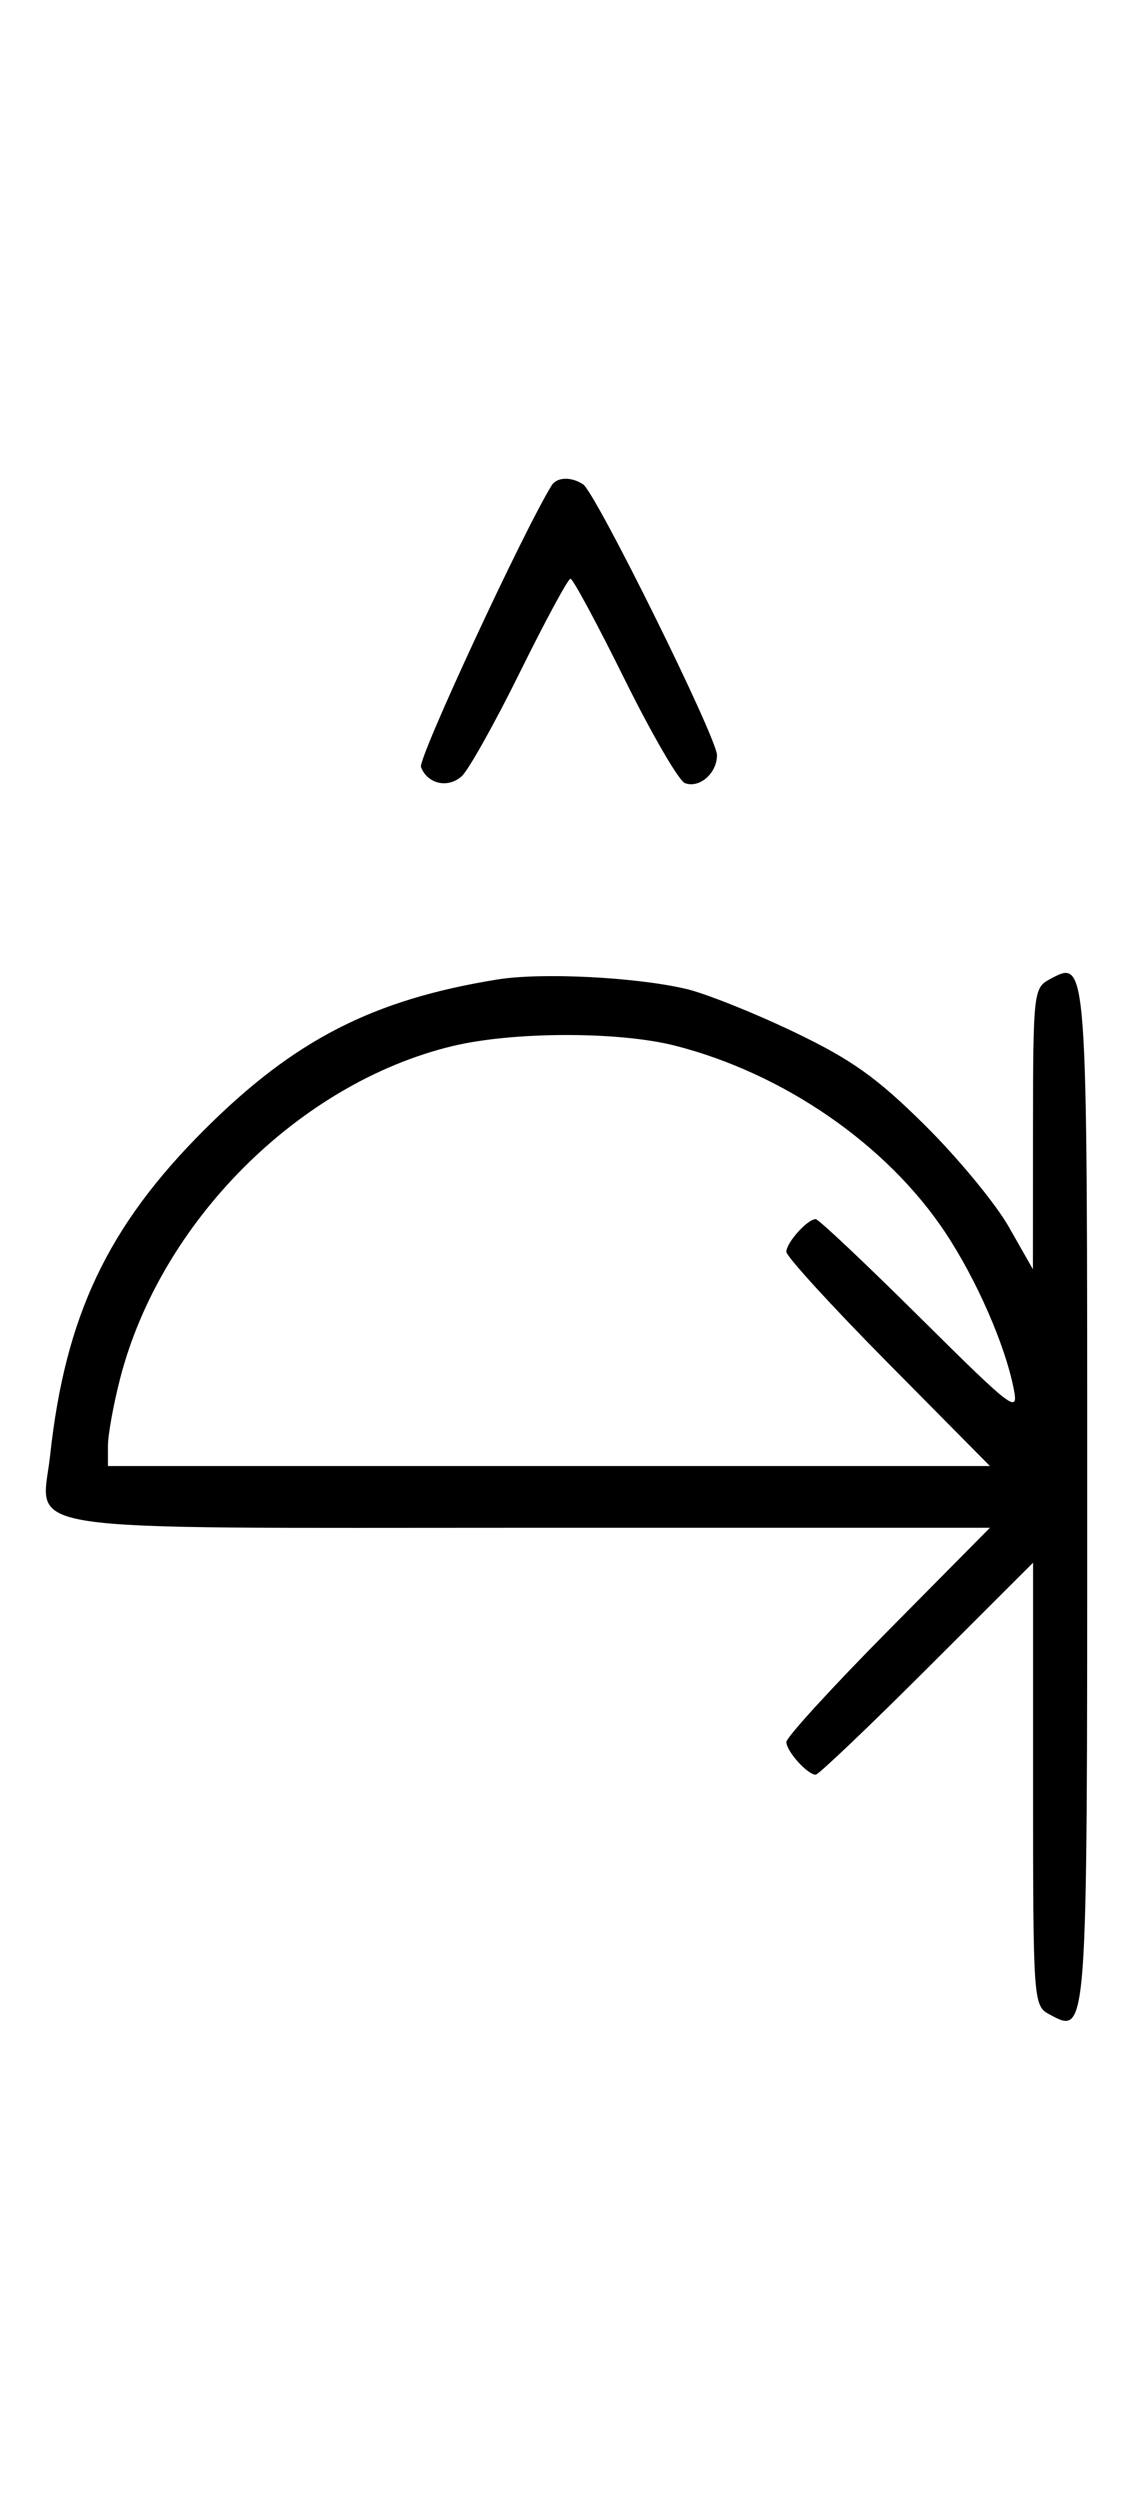<svg xmlns="http://www.w3.org/2000/svg" width="148" height="324" viewBox="0 0 148 324" version="1.1">
	<path d="M 71.550 62.918 C 67.869 68.875, 54.190 98.331, 54.604 99.410 C 55.450 101.615, 58.110 102.210, 59.895 100.594 C 60.778 99.795, 64.185 93.709, 67.467 87.070 C 70.748 80.432, 73.687 75, 73.997 75 C 74.308 75, 77.453 80.837, 80.986 87.972 C 84.520 95.106, 88.050 101.189, 88.832 101.489 C 90.716 102.212, 93 100.227, 93 97.866 C 93 95.626, 77.264 63.831, 75.628 62.765 C 74.071 61.751, 72.229 61.820, 71.550 62.918 M 64.500 126.944 C 48.336 129.561, 38.137 134.795, 26.461 146.465 C 13.956 158.965, 8.468 170.549, 6.503 188.598 C 5.391 198.807, 0.046 198, 68.774 198 L 128.405 198 115.202 211.333 C 107.941 218.666, 102 225.159, 102 225.761 C 102 226.956, 104.736 230, 105.808 230 C 106.175 230, 112.667 223.819, 120.237 216.263 L 134 202.527 134 231.228 C 134 259.433, 134.037 259.949, 136.117 261.062 C 141.076 263.717, 141.023 264.446, 141.023 194 C 141.023 123.554, 141.076 124.283, 136.117 126.938 C 134.081 128.027, 134 128.764, 133.991 146.285 L 133.981 164.500 130.851 159 C 129.130 155.975, 124.233 150.046, 119.969 145.825 C 113.697 139.616, 110.429 137.296, 102.858 133.683 C 97.711 131.226, 91.475 128.743, 89 128.165 C 82.400 126.623, 70.232 126.016, 64.500 126.944 M 58.645 135.584 C 38.761 140.397, 20.825 158.334, 15.585 178.644 C 14.713 182.024, 14 185.961, 14 187.394 L 14 190 71.202 190 L 128.405 190 115.202 176.667 C 107.941 169.334, 102 162.841, 102 162.239 C 102 161.045, 104.735 158, 105.808 158 C 106.173 158, 112.258 163.738, 119.329 170.750 C 131.397 182.717, 132.144 183.285, 131.493 180 C 130.356 174.254, 126.674 165.854, 122.606 159.725 C 115.060 148.358, 101.656 139.103, 87.540 135.515 C 80.213 133.653, 66.488 133.685, 58.645 135.584 " stroke="none" fill="black" fill-rule="evenodd"/>
</svg>